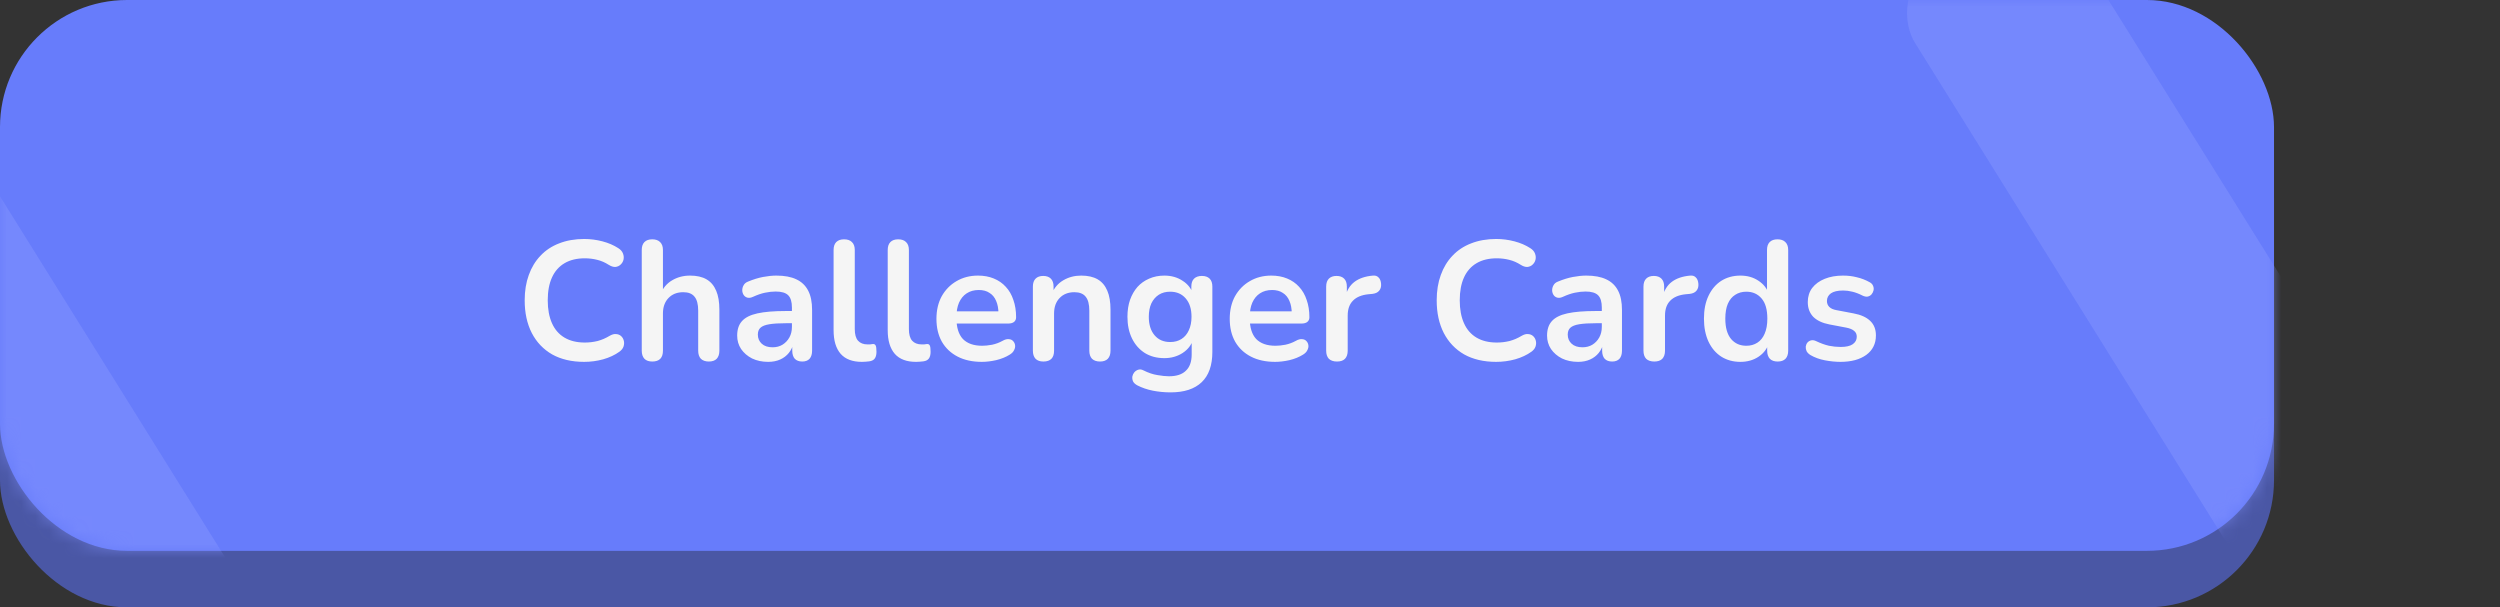 <svg width="177" height="43" viewBox="0 0 177 43" fill="none" xmlns="http://www.w3.org/2000/svg">
<rect x="0" y="0" width="177" height="43" fill="#333333" stroke="none"/>
<rect y="5" width="161" height="38" rx="9" fill="#4A57A5"/>
<rect width="161" height="39" rx="9" fill="#677CFB"/>
<mask id="mask0_151_7826" style="mask-type:alpha" maskUnits="userSpaceOnUse" x="0" y="0" width="161" height="39">
<rect y="1.52588e-05" width="161" height="39" rx="9" fill="#677CFB"/>
</mask>
<g mask="url(#mask0_151_7826)">
<path d="M141.084 -7.728C142.166 -8.983 143.754 -8.86 144.63 -7.454L189.79 64.978C190.666 66.384 190.5 68.541 189.418 69.795L184.289 75.744C183.208 76.999 181.62 76.876 180.743 75.47L135.584 3.038C134.707 1.632 134.874 -0.525 135.956 -1.78L141.084 -7.728Z" fill="#8495FF" fill-opacity="0.5"/>
<path d="M-16.859 -7.728C-15.777 -8.983 -14.189 -8.86 -13.313 -7.454L31.846 64.978C32.723 66.384 32.557 68.541 31.475 69.795L26.346 75.744C25.265 76.999 23.677 76.876 22.8 75.47L-22.359 3.038C-23.236 1.632 -23.069 -0.525 -21.987 -1.78L-16.859 -7.728Z" fill="#8495FF" fill-opacity="0.5"/>
</g>
<path d="M41.36 25.62C40.48 25.62 39.724 25.444 39.092 25.092C38.468 24.732 37.988 24.228 37.652 23.58C37.316 22.924 37.148 22.152 37.148 21.264C37.148 20.6 37.244 20.004 37.436 19.476C37.628 18.94 37.904 18.484 38.264 18.108C38.624 17.724 39.064 17.432 39.584 17.232C40.112 17.024 40.704 16.92 41.36 16.92C41.8 16.92 42.232 16.976 42.656 17.088C43.08 17.2 43.452 17.36 43.772 17.568C43.94 17.672 44.052 17.8 44.108 17.952C44.164 18.096 44.176 18.24 44.144 18.384C44.112 18.52 44.044 18.636 43.94 18.732C43.844 18.828 43.72 18.884 43.568 18.9C43.424 18.908 43.264 18.856 43.088 18.744C42.84 18.584 42.572 18.468 42.284 18.396C41.996 18.324 41.704 18.288 41.408 18.288C40.84 18.288 40.36 18.404 39.968 18.636C39.576 18.868 39.28 19.204 39.08 19.644C38.88 20.084 38.78 20.624 38.78 21.264C38.78 21.896 38.88 22.436 39.08 22.884C39.28 23.332 39.576 23.672 39.968 23.904C40.36 24.136 40.84 24.252 41.408 24.252C41.712 24.252 42.012 24.216 42.308 24.144C42.604 24.064 42.884 23.944 43.148 23.784C43.324 23.68 43.48 23.636 43.616 23.652C43.76 23.66 43.88 23.708 43.976 23.796C44.072 23.884 44.136 23.996 44.168 24.132C44.2 24.26 44.192 24.396 44.144 24.54C44.096 24.676 44 24.796 43.856 24.9C43.536 25.132 43.152 25.312 42.704 25.44C42.264 25.56 41.816 25.62 41.36 25.62ZM46.18 25.596C45.94 25.596 45.756 25.532 45.628 25.404C45.5 25.268 45.436 25.076 45.436 24.828V17.7C45.436 17.452 45.5 17.264 45.628 17.136C45.756 17.008 45.94 16.944 46.18 16.944C46.42 16.944 46.604 17.008 46.732 17.136C46.868 17.264 46.936 17.452 46.936 17.7V20.808H46.768C46.944 20.384 47.216 20.064 47.584 19.848C47.96 19.624 48.384 19.512 48.856 19.512C49.328 19.512 49.716 19.6 50.02 19.776C50.324 19.952 50.552 20.22 50.704 20.58C50.856 20.932 50.932 21.38 50.932 21.924V24.828C50.932 25.076 50.868 25.268 50.74 25.404C50.612 25.532 50.428 25.596 50.188 25.596C49.948 25.596 49.76 25.532 49.624 25.404C49.496 25.268 49.432 25.076 49.432 24.828V21.996C49.432 21.54 49.344 21.208 49.168 21C49 20.792 48.736 20.688 48.376 20.688C47.936 20.688 47.584 20.828 47.32 21.108C47.064 21.38 46.936 21.744 46.936 22.2V24.828C46.936 25.34 46.684 25.596 46.18 25.596ZM54.388 25.62C53.964 25.62 53.584 25.54 53.248 25.38C52.92 25.212 52.66 24.988 52.468 24.708C52.284 24.428 52.192 24.112 52.192 23.76C52.192 23.328 52.304 22.988 52.528 22.74C52.752 22.484 53.116 22.3 53.62 22.188C54.124 22.076 54.8 22.02 55.648 22.02H56.248V22.884H55.66C55.164 22.884 54.768 22.908 54.472 22.956C54.176 23.004 53.964 23.088 53.836 23.208C53.716 23.32 53.656 23.48 53.656 23.688C53.656 23.952 53.748 24.168 53.932 24.336C54.116 24.504 54.372 24.588 54.7 24.588C54.964 24.588 55.196 24.528 55.396 24.408C55.604 24.28 55.768 24.108 55.888 23.892C56.008 23.676 56.068 23.428 56.068 23.148V21.768C56.068 21.368 55.98 21.08 55.804 20.904C55.628 20.728 55.332 20.64 54.916 20.64C54.684 20.64 54.432 20.668 54.16 20.724C53.896 20.78 53.616 20.876 53.32 21.012C53.168 21.084 53.032 21.104 52.912 21.072C52.8 21.04 52.712 20.976 52.648 20.88C52.584 20.776 52.552 20.664 52.552 20.544C52.552 20.424 52.584 20.308 52.648 20.196C52.712 20.076 52.82 19.988 52.972 19.932C53.34 19.78 53.692 19.672 54.028 19.608C54.372 19.544 54.684 19.512 54.964 19.512C55.54 19.512 56.012 19.6 56.38 19.776C56.756 19.952 57.036 20.22 57.22 20.58C57.404 20.932 57.496 21.388 57.496 21.948V24.828C57.496 25.076 57.436 25.268 57.316 25.404C57.196 25.532 57.024 25.596 56.8 25.596C56.576 25.596 56.4 25.532 56.272 25.404C56.152 25.268 56.092 25.076 56.092 24.828V24.252H56.188C56.132 24.532 56.02 24.776 55.852 24.984C55.692 25.184 55.488 25.34 55.24 25.452C54.992 25.564 54.708 25.62 54.388 25.62ZM61.022 25.62C60.358 25.62 59.858 25.432 59.522 25.056C59.186 24.672 59.018 24.112 59.018 23.376V17.7C59.018 17.452 59.082 17.264 59.21 17.136C59.338 17.008 59.522 16.944 59.762 16.944C60.002 16.944 60.186 17.008 60.314 17.136C60.45 17.264 60.518 17.452 60.518 17.7V23.304C60.518 23.672 60.594 23.944 60.746 24.12C60.906 24.296 61.13 24.384 61.418 24.384C61.482 24.384 61.542 24.384 61.598 24.384C61.654 24.376 61.71 24.368 61.766 24.36C61.878 24.344 61.954 24.376 61.994 24.456C62.034 24.528 62.054 24.68 62.054 24.912C62.054 25.112 62.014 25.268 61.934 25.38C61.854 25.492 61.722 25.56 61.538 25.584C61.458 25.592 61.374 25.6 61.286 25.608C61.198 25.616 61.11 25.62 61.022 25.62ZM64.854 25.62C64.19 25.62 63.69 25.432 63.354 25.056C63.018 24.672 62.85 24.112 62.85 23.376V17.7C62.85 17.452 62.914 17.264 63.042 17.136C63.17 17.008 63.354 16.944 63.594 16.944C63.834 16.944 64.018 17.008 64.146 17.136C64.282 17.264 64.35 17.452 64.35 17.7V23.304C64.35 23.672 64.426 23.944 64.578 24.12C64.738 24.296 64.962 24.384 65.25 24.384C65.314 24.384 65.374 24.384 65.43 24.384C65.486 24.376 65.542 24.368 65.598 24.36C65.71 24.344 65.786 24.376 65.826 24.456C65.866 24.528 65.886 24.68 65.886 24.912C65.886 25.112 65.846 25.268 65.766 25.38C65.686 25.492 65.554 25.56 65.37 25.584C65.29 25.592 65.206 25.6 65.118 25.608C65.03 25.616 64.942 25.62 64.854 25.62ZM69.516 25.62C68.852 25.62 68.28 25.496 67.8 25.248C67.32 25 66.948 24.648 66.684 24.192C66.428 23.736 66.3 23.196 66.3 22.572C66.3 21.964 66.424 21.432 66.672 20.976C66.928 20.52 67.276 20.164 67.716 19.908C68.164 19.644 68.672 19.512 69.24 19.512C69.656 19.512 70.028 19.58 70.356 19.716C70.692 19.852 70.976 20.048 71.208 20.304C71.448 20.56 71.628 20.872 71.748 21.24C71.876 21.6 71.94 22.008 71.94 22.464C71.94 22.608 71.888 22.72 71.784 22.8C71.688 22.872 71.548 22.908 71.364 22.908H67.512V22.044H70.884L70.692 22.224C70.692 21.856 70.636 21.548 70.524 21.3C70.42 21.052 70.264 20.864 70.056 20.736C69.856 20.6 69.604 20.532 69.3 20.532C68.964 20.532 68.676 20.612 68.436 20.772C68.204 20.924 68.024 21.144 67.896 21.432C67.776 21.712 67.716 22.048 67.716 22.44V22.524C67.716 23.18 67.868 23.672 68.172 24C68.484 24.32 68.94 24.48 69.54 24.48C69.748 24.48 69.98 24.456 70.236 24.408C70.5 24.352 70.748 24.26 70.98 24.132C71.148 24.036 71.296 23.996 71.424 24.012C71.552 24.02 71.652 24.064 71.724 24.144C71.804 24.224 71.852 24.324 71.868 24.444C71.884 24.556 71.86 24.672 71.796 24.792C71.74 24.912 71.64 25.016 71.496 25.104C71.216 25.28 70.892 25.412 70.524 25.5C70.164 25.58 69.828 25.62 69.516 25.62ZM73.872 25.596C73.632 25.596 73.448 25.532 73.32 25.404C73.192 25.268 73.128 25.076 73.128 24.828V20.292C73.128 20.044 73.192 19.856 73.32 19.728C73.448 19.6 73.628 19.536 73.86 19.536C74.092 19.536 74.272 19.6 74.4 19.728C74.528 19.856 74.592 20.044 74.592 20.292V21.108L74.46 20.808C74.636 20.384 74.908 20.064 75.276 19.848C75.652 19.624 76.076 19.512 76.548 19.512C77.02 19.512 77.408 19.6 77.712 19.776C78.016 19.952 78.244 20.22 78.396 20.58C78.548 20.932 78.624 21.38 78.624 21.924V24.828C78.624 25.076 78.56 25.268 78.432 25.404C78.304 25.532 78.12 25.596 77.88 25.596C77.64 25.596 77.452 25.532 77.316 25.404C77.188 25.268 77.124 25.076 77.124 24.828V21.996C77.124 21.54 77.036 21.208 76.86 21C76.692 20.792 76.428 20.688 76.068 20.688C75.628 20.688 75.276 20.828 75.012 21.108C74.756 21.38 74.628 21.744 74.628 22.2V24.828C74.628 25.34 74.376 25.596 73.872 25.596ZM82.883 27.78C82.451 27.78 82.031 27.74 81.623 27.66C81.223 27.58 80.859 27.456 80.531 27.288C80.379 27.208 80.275 27.112 80.219 27C80.171 26.888 80.155 26.772 80.171 26.652C80.195 26.54 80.243 26.44 80.315 26.352C80.395 26.264 80.491 26.204 80.603 26.172C80.715 26.14 80.831 26.156 80.951 26.22C81.303 26.396 81.635 26.508 81.947 26.556C82.267 26.612 82.539 26.64 82.763 26.64C83.299 26.64 83.699 26.508 83.963 26.244C84.235 25.988 84.371 25.604 84.371 25.092V24.012H84.479C84.359 24.42 84.107 24.748 83.723 24.996C83.347 25.236 82.919 25.356 82.439 25.356C81.911 25.356 81.451 25.236 81.059 24.996C80.667 24.748 80.363 24.404 80.147 23.964C79.931 23.524 79.823 23.012 79.823 22.428C79.823 21.988 79.883 21.592 80.003 21.24C80.131 20.88 80.307 20.572 80.531 20.316C80.763 20.06 81.039 19.864 81.359 19.728C81.687 19.584 82.047 19.512 82.439 19.512C82.935 19.512 83.367 19.636 83.735 19.884C84.111 20.124 84.355 20.444 84.467 20.844L84.347 21.144V20.292C84.347 20.044 84.411 19.856 84.539 19.728C84.675 19.6 84.859 19.536 85.091 19.536C85.331 19.536 85.515 19.6 85.643 19.728C85.771 19.856 85.835 20.044 85.835 20.292V24.912C85.835 25.864 85.583 26.58 85.079 27.06C84.575 27.54 83.843 27.78 82.883 27.78ZM82.847 24.216C83.159 24.216 83.427 24.144 83.651 24C83.875 23.856 84.047 23.652 84.167 23.388C84.295 23.116 84.359 22.796 84.359 22.428C84.359 21.876 84.223 21.444 83.951 21.132C83.679 20.812 83.311 20.652 82.847 20.652C82.535 20.652 82.267 20.724 82.043 20.868C81.819 21.012 81.643 21.216 81.515 21.48C81.395 21.744 81.335 22.06 81.335 22.428C81.335 22.98 81.471 23.416 81.743 23.736C82.015 24.056 82.383 24.216 82.847 24.216ZM90.281 25.62C89.617 25.62 89.045 25.496 88.565 25.248C88.085 25 87.713 24.648 87.449 24.192C87.193 23.736 87.065 23.196 87.065 22.572C87.065 21.964 87.189 21.432 87.437 20.976C87.693 20.52 88.041 20.164 88.481 19.908C88.929 19.644 89.437 19.512 90.005 19.512C90.421 19.512 90.793 19.58 91.121 19.716C91.457 19.852 91.741 20.048 91.973 20.304C92.213 20.56 92.393 20.872 92.513 21.24C92.641 21.6 92.705 22.008 92.705 22.464C92.705 22.608 92.653 22.72 92.549 22.8C92.453 22.872 92.313 22.908 92.129 22.908H88.277V22.044H91.649L91.457 22.224C91.457 21.856 91.401 21.548 91.289 21.3C91.185 21.052 91.029 20.864 90.821 20.736C90.621 20.6 90.369 20.532 90.065 20.532C89.729 20.532 89.441 20.612 89.201 20.772C88.969 20.924 88.789 21.144 88.661 21.432C88.541 21.712 88.481 22.048 88.481 22.44V22.524C88.481 23.18 88.633 23.672 88.937 24C89.249 24.32 89.705 24.48 90.305 24.48C90.513 24.48 90.745 24.456 91.001 24.408C91.265 24.352 91.513 24.26 91.745 24.132C91.913 24.036 92.061 23.996 92.189 24.012C92.317 24.02 92.417 24.064 92.489 24.144C92.569 24.224 92.617 24.324 92.633 24.444C92.649 24.556 92.625 24.672 92.561 24.792C92.505 24.912 92.405 25.016 92.261 25.104C91.981 25.28 91.657 25.412 91.289 25.5C90.929 25.58 90.593 25.62 90.281 25.62ZM94.661 25.596C94.413 25.596 94.221 25.532 94.085 25.404C93.957 25.268 93.893 25.076 93.893 24.828V20.292C93.893 20.044 93.957 19.856 94.085 19.728C94.213 19.6 94.393 19.536 94.625 19.536C94.857 19.536 95.037 19.6 95.165 19.728C95.293 19.856 95.357 20.044 95.357 20.292V21.048H95.237C95.349 20.568 95.569 20.204 95.897 19.956C96.225 19.708 96.661 19.56 97.205 19.512C97.373 19.496 97.505 19.54 97.601 19.644C97.705 19.74 97.765 19.892 97.781 20.1C97.797 20.3 97.749 20.464 97.637 20.592C97.533 20.712 97.373 20.784 97.157 20.808L96.893 20.832C96.405 20.88 96.037 21.032 95.789 21.288C95.541 21.536 95.417 21.888 95.417 22.344V24.828C95.417 25.076 95.353 25.268 95.225 25.404C95.097 25.532 94.909 25.596 94.661 25.596ZM105.93 25.62C105.05 25.62 104.294 25.444 103.662 25.092C103.038 24.732 102.558 24.228 102.222 23.58C101.886 22.924 101.718 22.152 101.718 21.264C101.718 20.6 101.814 20.004 102.006 19.476C102.198 18.94 102.474 18.484 102.834 18.108C103.194 17.724 103.634 17.432 104.154 17.232C104.682 17.024 105.274 16.92 105.93 16.92C106.37 16.92 106.802 16.976 107.226 17.088C107.65 17.2 108.022 17.36 108.342 17.568C108.51 17.672 108.622 17.8 108.678 17.952C108.734 18.096 108.746 18.24 108.714 18.384C108.682 18.52 108.614 18.636 108.51 18.732C108.414 18.828 108.29 18.884 108.138 18.9C107.994 18.908 107.834 18.856 107.658 18.744C107.41 18.584 107.142 18.468 106.854 18.396C106.566 18.324 106.274 18.288 105.978 18.288C105.41 18.288 104.93 18.404 104.538 18.636C104.146 18.868 103.85 19.204 103.65 19.644C103.45 20.084 103.35 20.624 103.35 21.264C103.35 21.896 103.45 22.436 103.65 22.884C103.85 23.332 104.146 23.672 104.538 23.904C104.93 24.136 105.41 24.252 105.978 24.252C106.282 24.252 106.582 24.216 106.878 24.144C107.174 24.064 107.454 23.944 107.718 23.784C107.894 23.68 108.05 23.636 108.186 23.652C108.33 23.66 108.45 23.708 108.546 23.796C108.642 23.884 108.706 23.996 108.738 24.132C108.77 24.26 108.762 24.396 108.714 24.54C108.666 24.676 108.57 24.796 108.426 24.9C108.106 25.132 107.722 25.312 107.274 25.44C106.834 25.56 106.386 25.62 105.93 25.62ZM111.728 25.62C111.304 25.62 110.924 25.54 110.588 25.38C110.26 25.212 110 24.988 109.808 24.708C109.624 24.428 109.532 24.112 109.532 23.76C109.532 23.328 109.644 22.988 109.868 22.74C110.092 22.484 110.456 22.3 110.96 22.188C111.464 22.076 112.14 22.02 112.988 22.02H113.588V22.884H113C112.504 22.884 112.108 22.908 111.812 22.956C111.516 23.004 111.304 23.088 111.176 23.208C111.056 23.32 110.996 23.48 110.996 23.688C110.996 23.952 111.088 24.168 111.272 24.336C111.456 24.504 111.712 24.588 112.04 24.588C112.304 24.588 112.536 24.528 112.736 24.408C112.944 24.28 113.108 24.108 113.228 23.892C113.348 23.676 113.408 23.428 113.408 23.148V21.768C113.408 21.368 113.32 21.08 113.144 20.904C112.968 20.728 112.672 20.64 112.256 20.64C112.024 20.64 111.772 20.668 111.5 20.724C111.236 20.78 110.956 20.876 110.66 21.012C110.508 21.084 110.372 21.104 110.252 21.072C110.14 21.04 110.052 20.976 109.988 20.88C109.924 20.776 109.892 20.664 109.892 20.544C109.892 20.424 109.924 20.308 109.988 20.196C110.052 20.076 110.16 19.988 110.312 19.932C110.68 19.78 111.032 19.672 111.368 19.608C111.712 19.544 112.024 19.512 112.304 19.512C112.88 19.512 113.352 19.6 113.72 19.776C114.096 19.952 114.376 20.22 114.56 20.58C114.744 20.932 114.836 21.388 114.836 21.948V24.828C114.836 25.076 114.776 25.268 114.656 25.404C114.536 25.532 114.364 25.596 114.14 25.596C113.916 25.596 113.74 25.532 113.612 25.404C113.492 25.268 113.432 25.076 113.432 24.828V24.252H113.528C113.472 24.532 113.36 24.776 113.192 24.984C113.032 25.184 112.828 25.34 112.58 25.452C112.332 25.564 112.048 25.62 111.728 25.62ZM117.126 25.596C116.878 25.596 116.686 25.532 116.55 25.404C116.422 25.268 116.358 25.076 116.358 24.828V20.292C116.358 20.044 116.422 19.856 116.55 19.728C116.678 19.6 116.858 19.536 117.09 19.536C117.322 19.536 117.502 19.6 117.63 19.728C117.758 19.856 117.822 20.044 117.822 20.292V21.048H117.702C117.814 20.568 118.034 20.204 118.362 19.956C118.69 19.708 119.126 19.56 119.67 19.512C119.838 19.496 119.97 19.54 120.066 19.644C120.17 19.74 120.23 19.892 120.246 20.1C120.262 20.3 120.214 20.464 120.102 20.592C119.998 20.712 119.838 20.784 119.622 20.808L119.358 20.832C118.87 20.88 118.502 21.032 118.254 21.288C118.006 21.536 117.882 21.888 117.882 22.344V24.828C117.882 25.076 117.818 25.268 117.69 25.404C117.562 25.532 117.374 25.596 117.126 25.596ZM123.22 25.62C122.708 25.62 122.256 25.496 121.864 25.248C121.48 25 121.18 24.648 120.964 24.192C120.748 23.728 120.64 23.184 120.64 22.56C120.64 21.928 120.748 21.388 120.964 20.94C121.18 20.484 121.48 20.132 121.864 19.884C122.256 19.636 122.708 19.512 123.22 19.512C123.708 19.512 124.132 19.632 124.492 19.872C124.86 20.112 125.108 20.428 125.236 20.82H125.104V17.7C125.104 17.452 125.168 17.264 125.296 17.136C125.424 17.008 125.608 16.944 125.848 16.944C126.088 16.944 126.272 17.008 126.4 17.136C126.536 17.264 126.604 17.452 126.604 17.7V24.828C126.604 25.076 126.54 25.268 126.412 25.404C126.284 25.532 126.1 25.596 125.86 25.596C125.62 25.596 125.436 25.532 125.308 25.404C125.18 25.268 125.116 25.076 125.116 24.828V23.892L125.248 24.252C125.128 24.668 124.884 25 124.516 25.248C124.148 25.496 123.716 25.62 123.22 25.62ZM123.64 24.48C123.936 24.48 124.196 24.408 124.42 24.264C124.644 24.12 124.816 23.908 124.936 23.628C125.064 23.34 125.128 22.984 125.128 22.56C125.128 21.92 124.992 21.444 124.72 21.132C124.448 20.812 124.088 20.652 123.64 20.652C123.344 20.652 123.084 20.724 122.86 20.868C122.636 21.004 122.46 21.216 122.332 21.504C122.212 21.784 122.152 22.136 122.152 22.56C122.152 23.192 122.288 23.672 122.56 24C122.832 24.32 123.192 24.48 123.64 24.48ZM130.307 25.62C129.963 25.62 129.599 25.584 129.215 25.512C128.831 25.44 128.487 25.316 128.183 25.14C128.055 25.06 127.963 24.968 127.907 24.864C127.859 24.752 127.839 24.644 127.847 24.54C127.863 24.428 127.903 24.332 127.967 24.252C128.039 24.172 128.127 24.12 128.231 24.096C128.343 24.072 128.463 24.092 128.591 24.156C128.911 24.308 129.211 24.416 129.491 24.48C129.771 24.536 130.047 24.564 130.319 24.564C130.703 24.564 130.987 24.5 131.171 24.372C131.363 24.236 131.459 24.06 131.459 23.844C131.459 23.66 131.395 23.52 131.267 23.424C131.147 23.32 130.963 23.244 130.715 23.196L129.515 22.968C129.019 22.872 128.639 22.692 128.375 22.428C128.119 22.156 127.991 21.808 127.991 21.384C127.991 21 128.095 20.668 128.303 20.388C128.519 20.108 128.815 19.892 129.191 19.74C129.567 19.588 129.999 19.512 130.487 19.512C130.839 19.512 131.167 19.552 131.471 19.632C131.783 19.704 132.083 19.82 132.371 19.98C132.491 20.044 132.571 20.128 132.611 20.232C132.659 20.336 132.671 20.444 132.647 20.556C132.623 20.66 132.575 20.756 132.503 20.844C132.431 20.924 132.339 20.976 132.227 21C132.123 21.016 132.003 20.992 131.867 20.928C131.619 20.8 131.379 20.708 131.147 20.652C130.923 20.596 130.707 20.568 130.499 20.568C130.107 20.568 129.815 20.636 129.623 20.772C129.439 20.908 129.347 21.088 129.347 21.312C129.347 21.48 129.403 21.62 129.515 21.732C129.627 21.844 129.799 21.92 130.031 21.96L131.231 22.188C131.751 22.284 132.143 22.46 132.407 22.716C132.679 22.972 132.815 23.316 132.815 23.748C132.815 24.332 132.587 24.792 132.131 25.128C131.675 25.456 131.067 25.62 130.307 25.62Z" fill="#F5F5F5"/>
</svg>
